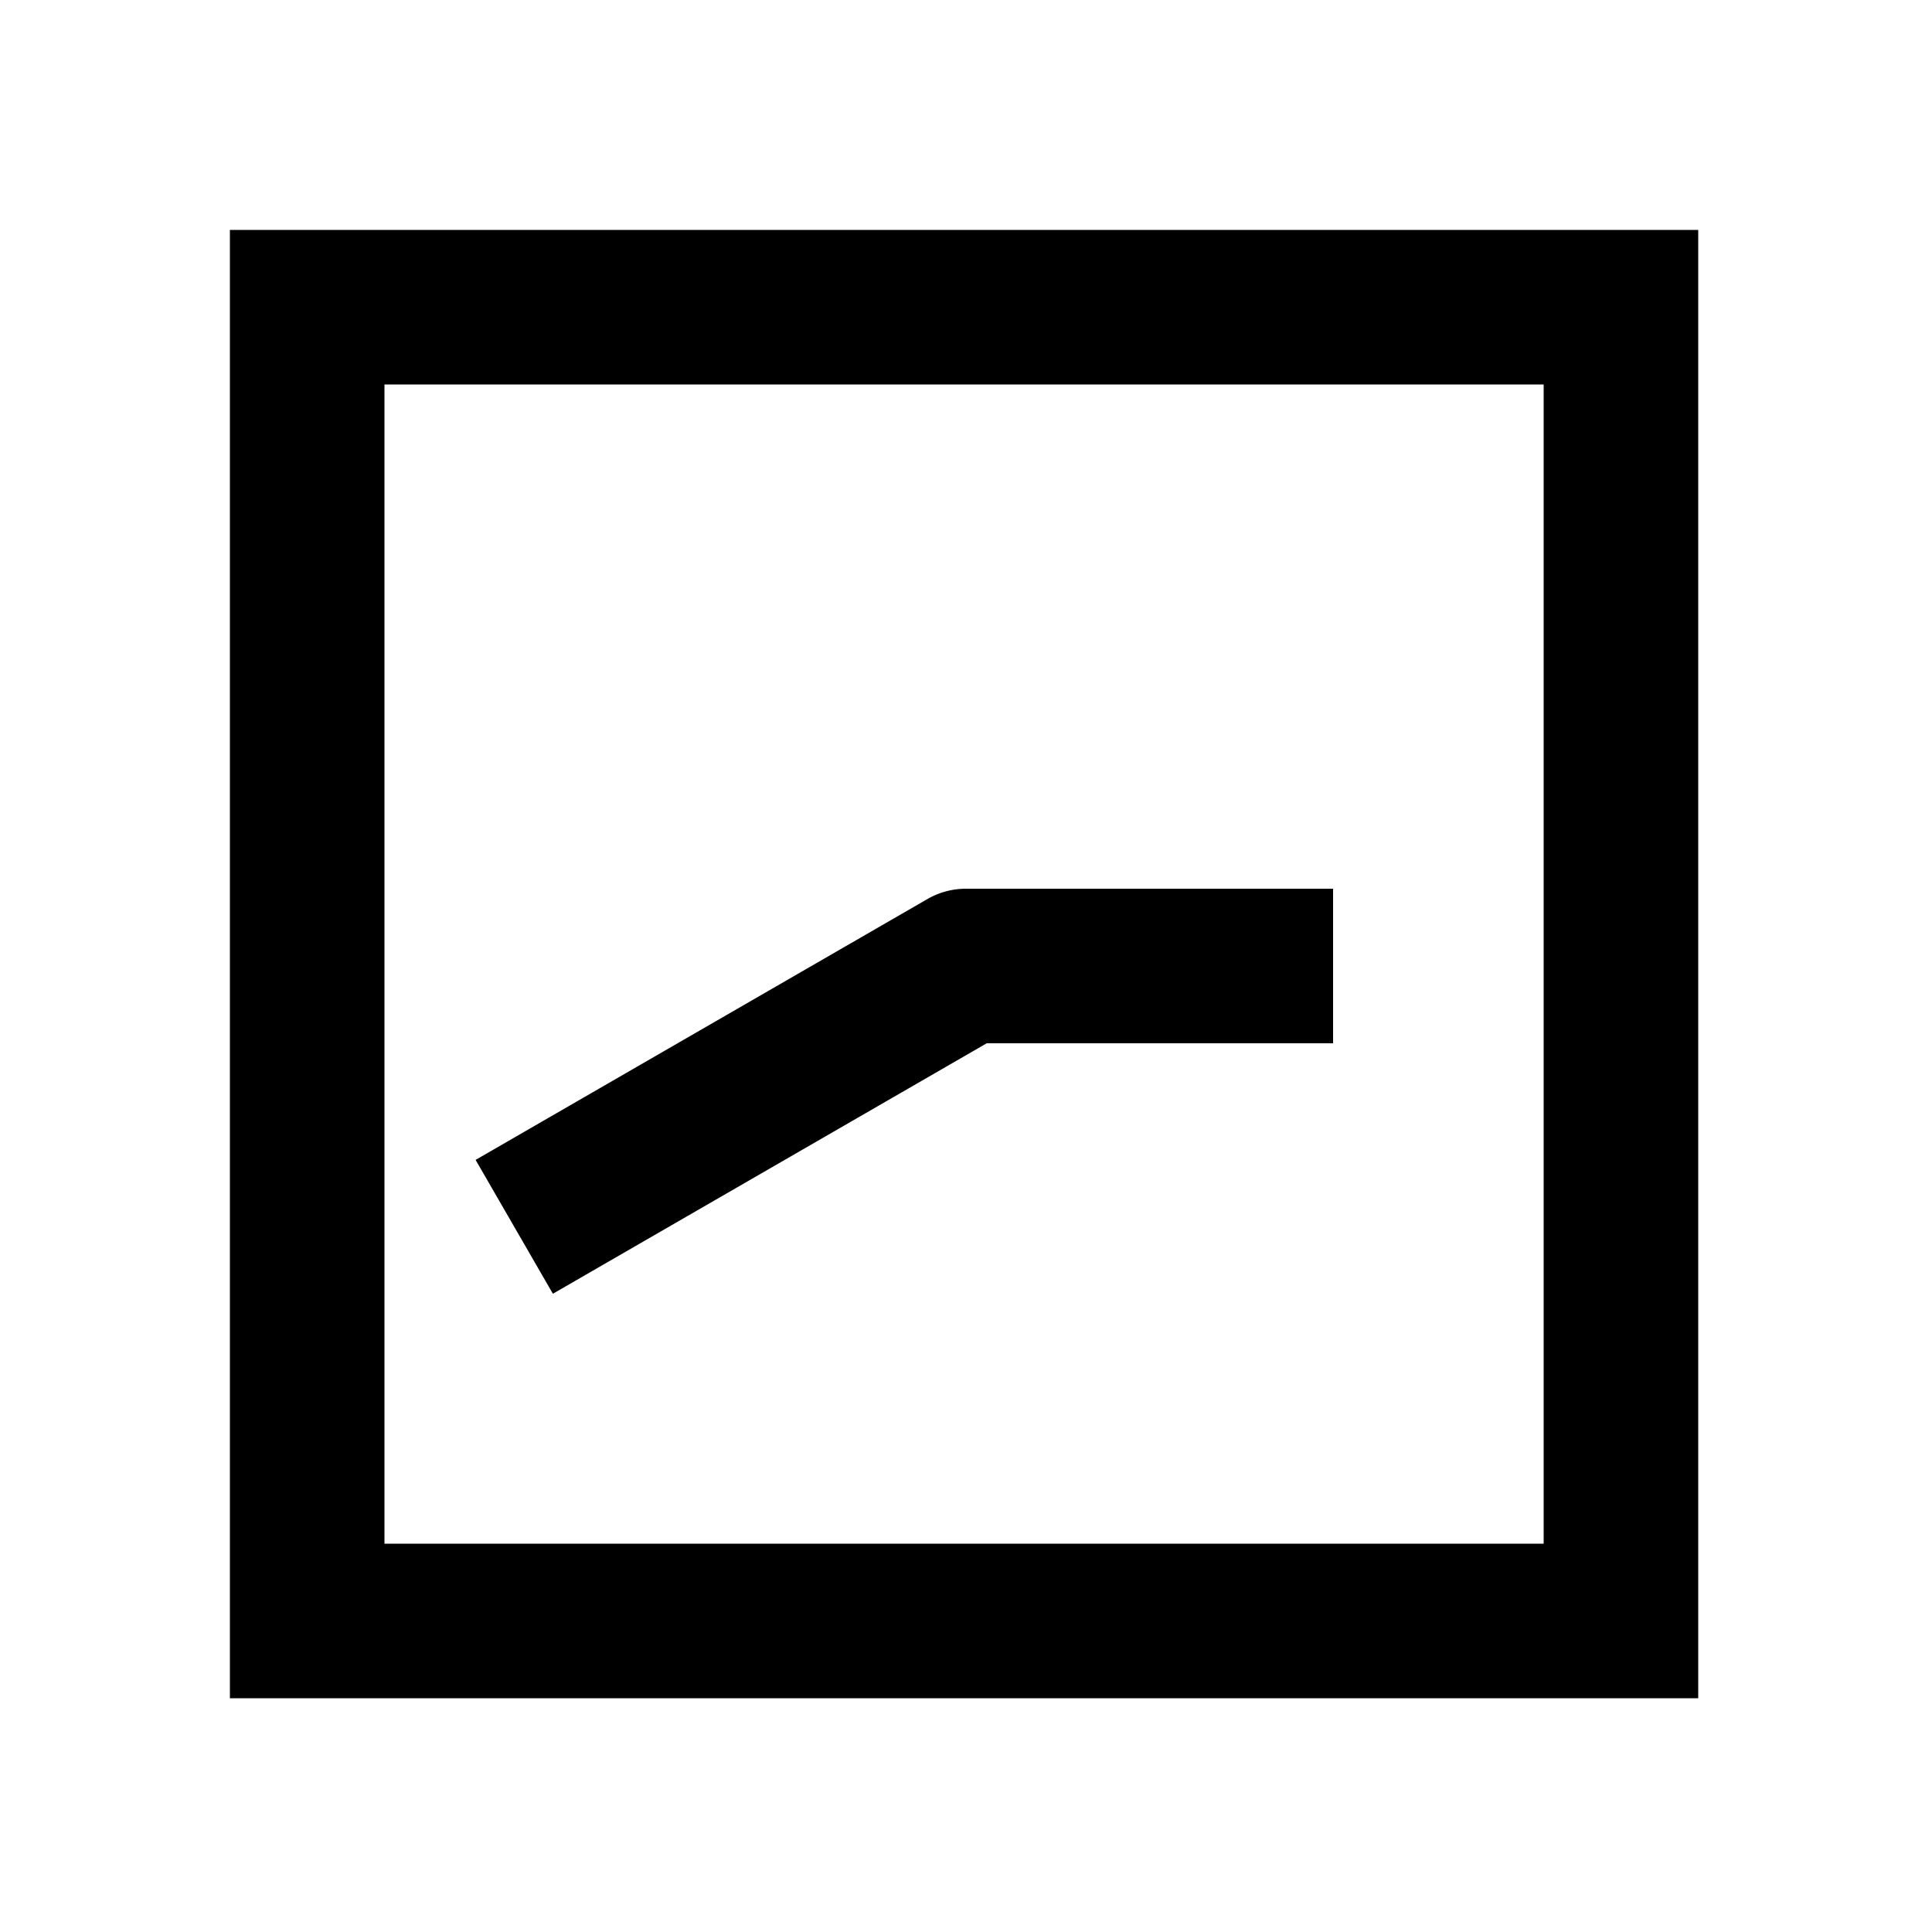 <svg xmlns="http://www.w3.org/2000/svg" width="1000" height="1000" viewBox="0 0 1000 1000"><path d="m-100.36-253.826-69.28 40 20 34.64L-40 10.72V190h80V0a40.004 40.004 0 0 0-5.36-20l-115-199.186zM381-381h-760v760h760zm-80 80v600h-600v-600z" style="-inkscape-stroke:none" transform="rotate(-90 500 0)"/></svg>